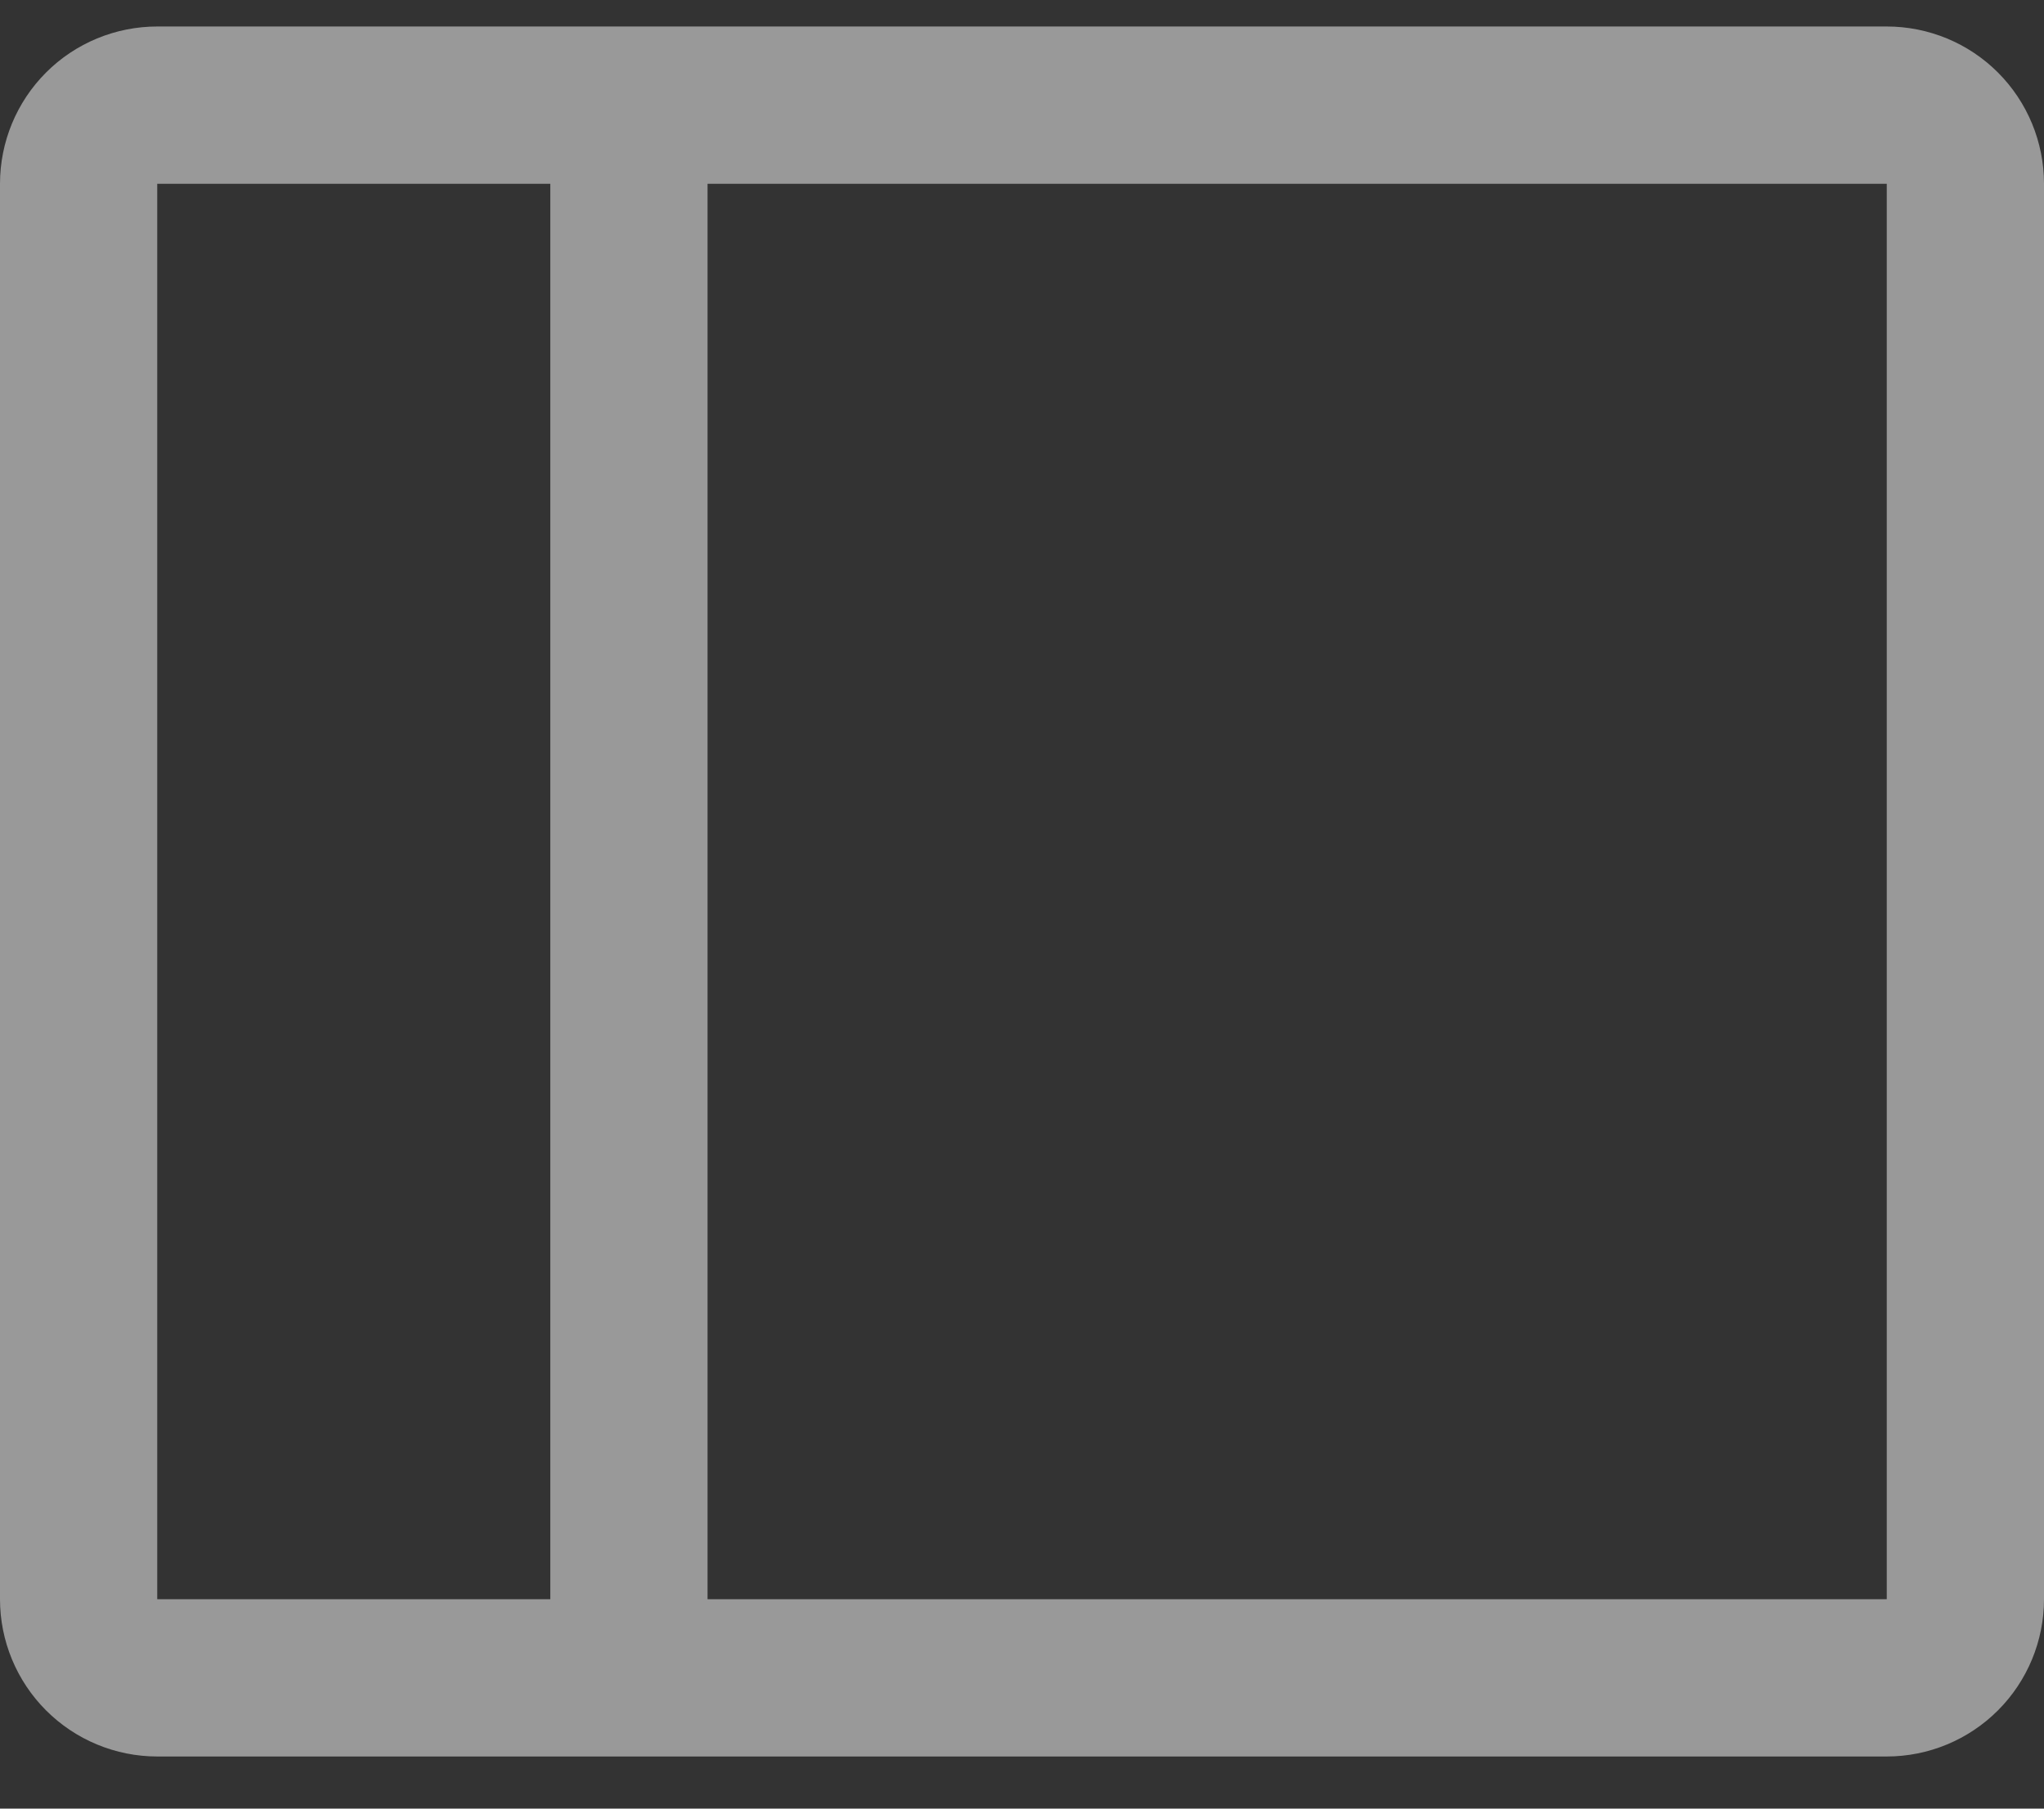 <svg width="26" height="23" viewBox="0 0 26 23" fill="none" xmlns="http://www.w3.org/2000/svg">
<rect x="0" y="0" width="26" height="23" fill="#333333" stroke="none"/>
<path opacity="0.5" d="M24 0.337H2C1.47 0.337 0.961 0.547 0.586 0.922C0.211 1.297 0 1.806 0 2.337V20.337C0 20.867 0.211 21.376 0.586 21.751C0.961 22.126 1.47 22.337 2 22.337H24C24.53 22.337 25.039 22.126 25.414 21.751C25.789 21.376 26 20.867 26 20.337V2.337C26 1.806 25.789 1.297 25.414 0.922C25.039 0.547 24.53 0.337 24 0.337ZM2 2.337H7V20.337H2V2.337ZM24 20.337H9V2.337H24V20.337Z" fill="white"/>
</svg>
